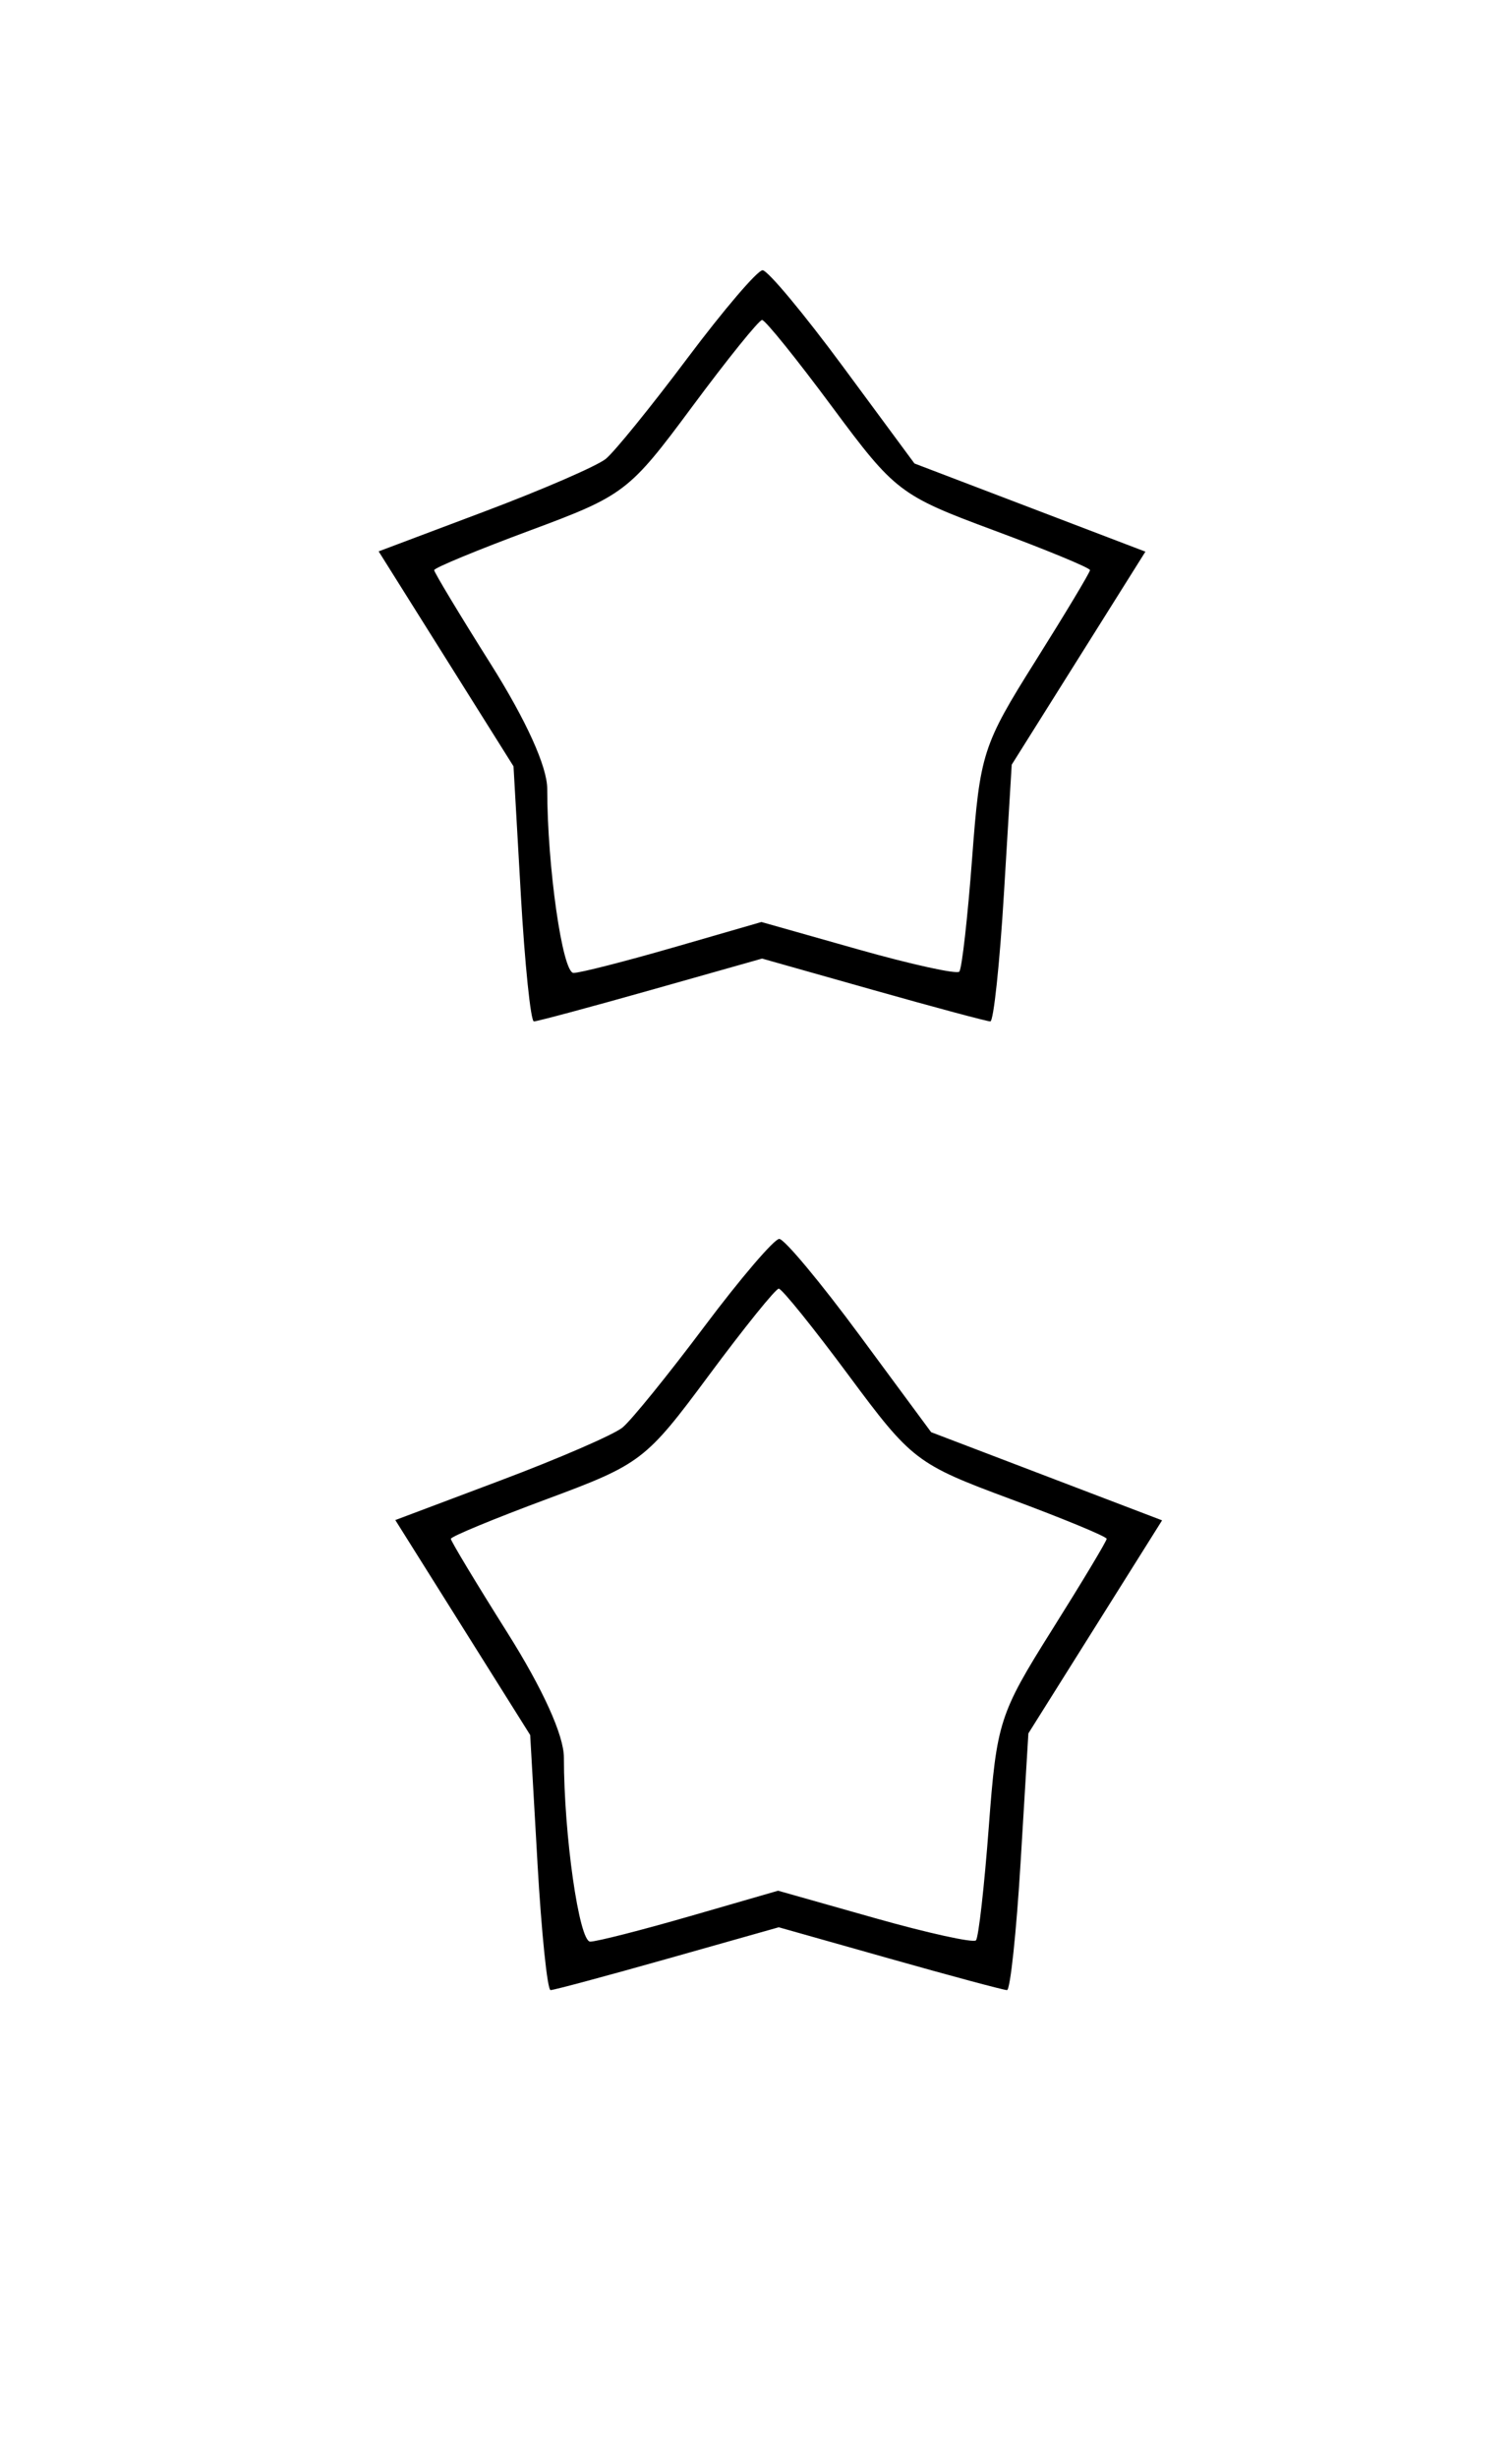 <?xml version="1.0" encoding="UTF-8" standalone="no"?>
<!-- Created with Inkscape (http://www.inkscape.org/) -->

<svg
   xmlns:dc="http://purl.org/dc/elements/1.1/"
   xmlns:cc="http://creativecommons.org/ns#"
   xmlns:rdf="http://www.w3.org/1999/02/22-rdf-syntax-ns#"
   xmlns:svg="http://www.w3.org/2000/svg"
   xmlns="http://www.w3.org/2000/svg"
   xmlns:sodipodi="http://sodipodi.sourceforge.net/DTD/sodipodi-0.dtd"
   xmlns:inkscape="http://www.inkscape.org/namespaces/inkscape"
   width="80mm"
   height="130mm"
   viewBox="0 0 80 130"
   version="1.1"
   id="svg8"
   inkscape:version="0.92.4 (5da689c313, 2019-01-14)"
   sodipodi:docname="Medio.svg">
  <defs
     id="defs2" />
  <sodipodi:namedview
     id="base"
     pagecolor="#ffffff"
     bordercolor="#666666"
     borderopacity="1.0"
     inkscape:pageopacity="0.0"
     inkscape:pageshadow="2"
     inkscape:zoom="0.7"
     inkscape:cx="54.046835"
     inkscape:cy="390.28116"
     inkscape:document-units="mm"
     inkscape:current-layer="layer1"
     showgrid="false"
     inkscape:window-width="1366"
     inkscape:window-height="715"
     inkscape:window-x="-8"
     inkscape:window-y="-8"
     inkscape:window-maximized="1" />
  <g
     inkscape:label="Capa 1"
     inkscape:groupmode="layer"
     id="layer1"
     transform="translate(-89.164,-84.032)">
    <path
       style="fill:#000000;stroke-width:0.619"
       d="m 116.719,131.313 -0.385,-6.746 -3.568,-5.685 -3.568,-5.685 5.592,-2.106 c 3.076,-1.158 5.969,-2.413 6.429,-2.789 0.46,-0.376 2.405,-2.775 4.321,-5.33 1.916,-2.555 3.704,-4.646 3.972,-4.646 0.269,0 2.187,2.3 4.262,5.111 l 3.774,5.111 6.11,2.332 6.11,2.332 -3.537,5.634 -3.537,5.634 -0.41,6.79 c -0.225,3.734 -0.55,6.79 -0.722,6.79 -0.172,0 -2.959,-0.748 -6.194,-1.662 l -5.882,-1.662 -5.882,1.662 c -3.235,0.914 -6.021,1.662 -6.191,1.662 -0.17,0 -0.483,-3.036 -0.695,-6.746 z m 8.072,2.836 4.66,-1.347 5.11,1.446 c 2.81,0.795 5.222,1.326 5.359,1.179 0.137,-0.147 0.443,-2.859 0.681,-6.027 0.412,-5.504 0.561,-5.966 3.333,-10.378 1.596,-2.54 2.902,-4.714 2.902,-4.833 0,-0.119 -2.298,-1.069 -5.107,-2.112 -4.943,-1.835 -5.216,-2.044 -8.525,-6.508 -1.88,-2.537 -3.553,-4.612 -3.718,-4.612 -0.165,0 -1.838,2.076 -3.718,4.612 -3.309,4.464 -3.583,4.673 -8.525,6.508 -2.809,1.043 -5.107,1.993 -5.107,2.112 0,0.119 1.346,2.353 2.991,4.964 1.882,2.988 2.991,5.438 2.991,6.606 0,4.099 0.805,9.736 1.391,9.736 0.342,0 2.719,-0.606 5.282,-1.347 z"
       id="path34"
       inkscape:connector-curvature="0" />
    <path
       style="fill:#000000;stroke-width:0.619"
       d="m 117.601,182.552 -0.385,-6.746 -3.568,-5.685 -3.568,-5.685 5.592,-2.106 c 3.076,-1.158 5.969,-2.413 6.429,-2.789 0.46,-0.376 2.405,-2.775 4.321,-5.33 1.916,-2.555 3.704,-4.646 3.972,-4.646 0.269,0 2.187,2.3 4.262,5.111 l 3.774,5.111 6.11,2.332 6.11,2.332 -3.537,5.634 -3.537,5.634 -0.41,6.79 c -0.225,3.734 -0.55,6.79 -0.722,6.79 -0.172,0 -2.959,-0.748 -6.194,-1.662 l -5.882,-1.662 -5.882,1.662 c -3.235,0.914 -6.021,1.662 -6.191,1.662 -0.17,0 -0.483,-3.036 -0.695,-6.746 z m 8.072,2.836 4.66,-1.347 5.11,1.446 c 2.81,0.795 5.222,1.326 5.359,1.179 0.137,-0.147 0.443,-2.859 0.681,-6.027 0.412,-5.504 0.561,-5.966 3.333,-10.378 1.596,-2.54 2.902,-4.714 2.902,-4.833 0,-0.119 -2.298,-1.069 -5.107,-2.112 -4.943,-1.835 -5.216,-2.044 -8.525,-6.508 -1.88,-2.537 -3.553,-4.612 -3.718,-4.612 -0.165,0 -1.838,2.076 -3.718,4.612 -3.309,4.464 -3.583,4.673 -8.525,6.508 -2.809,1.043 -5.107,1.993 -5.107,2.112 0,0.119 1.346,2.353 2.991,4.964 1.882,2.988 2.991,5.438 2.991,6.606 0,4.099 0.805,9.736 1.391,9.736 0.342,0 2.719,-0.606 5.282,-1.347 z"
       id="path34-5"
       inkscape:connector-curvature="0" />
  </g>
</svg>

